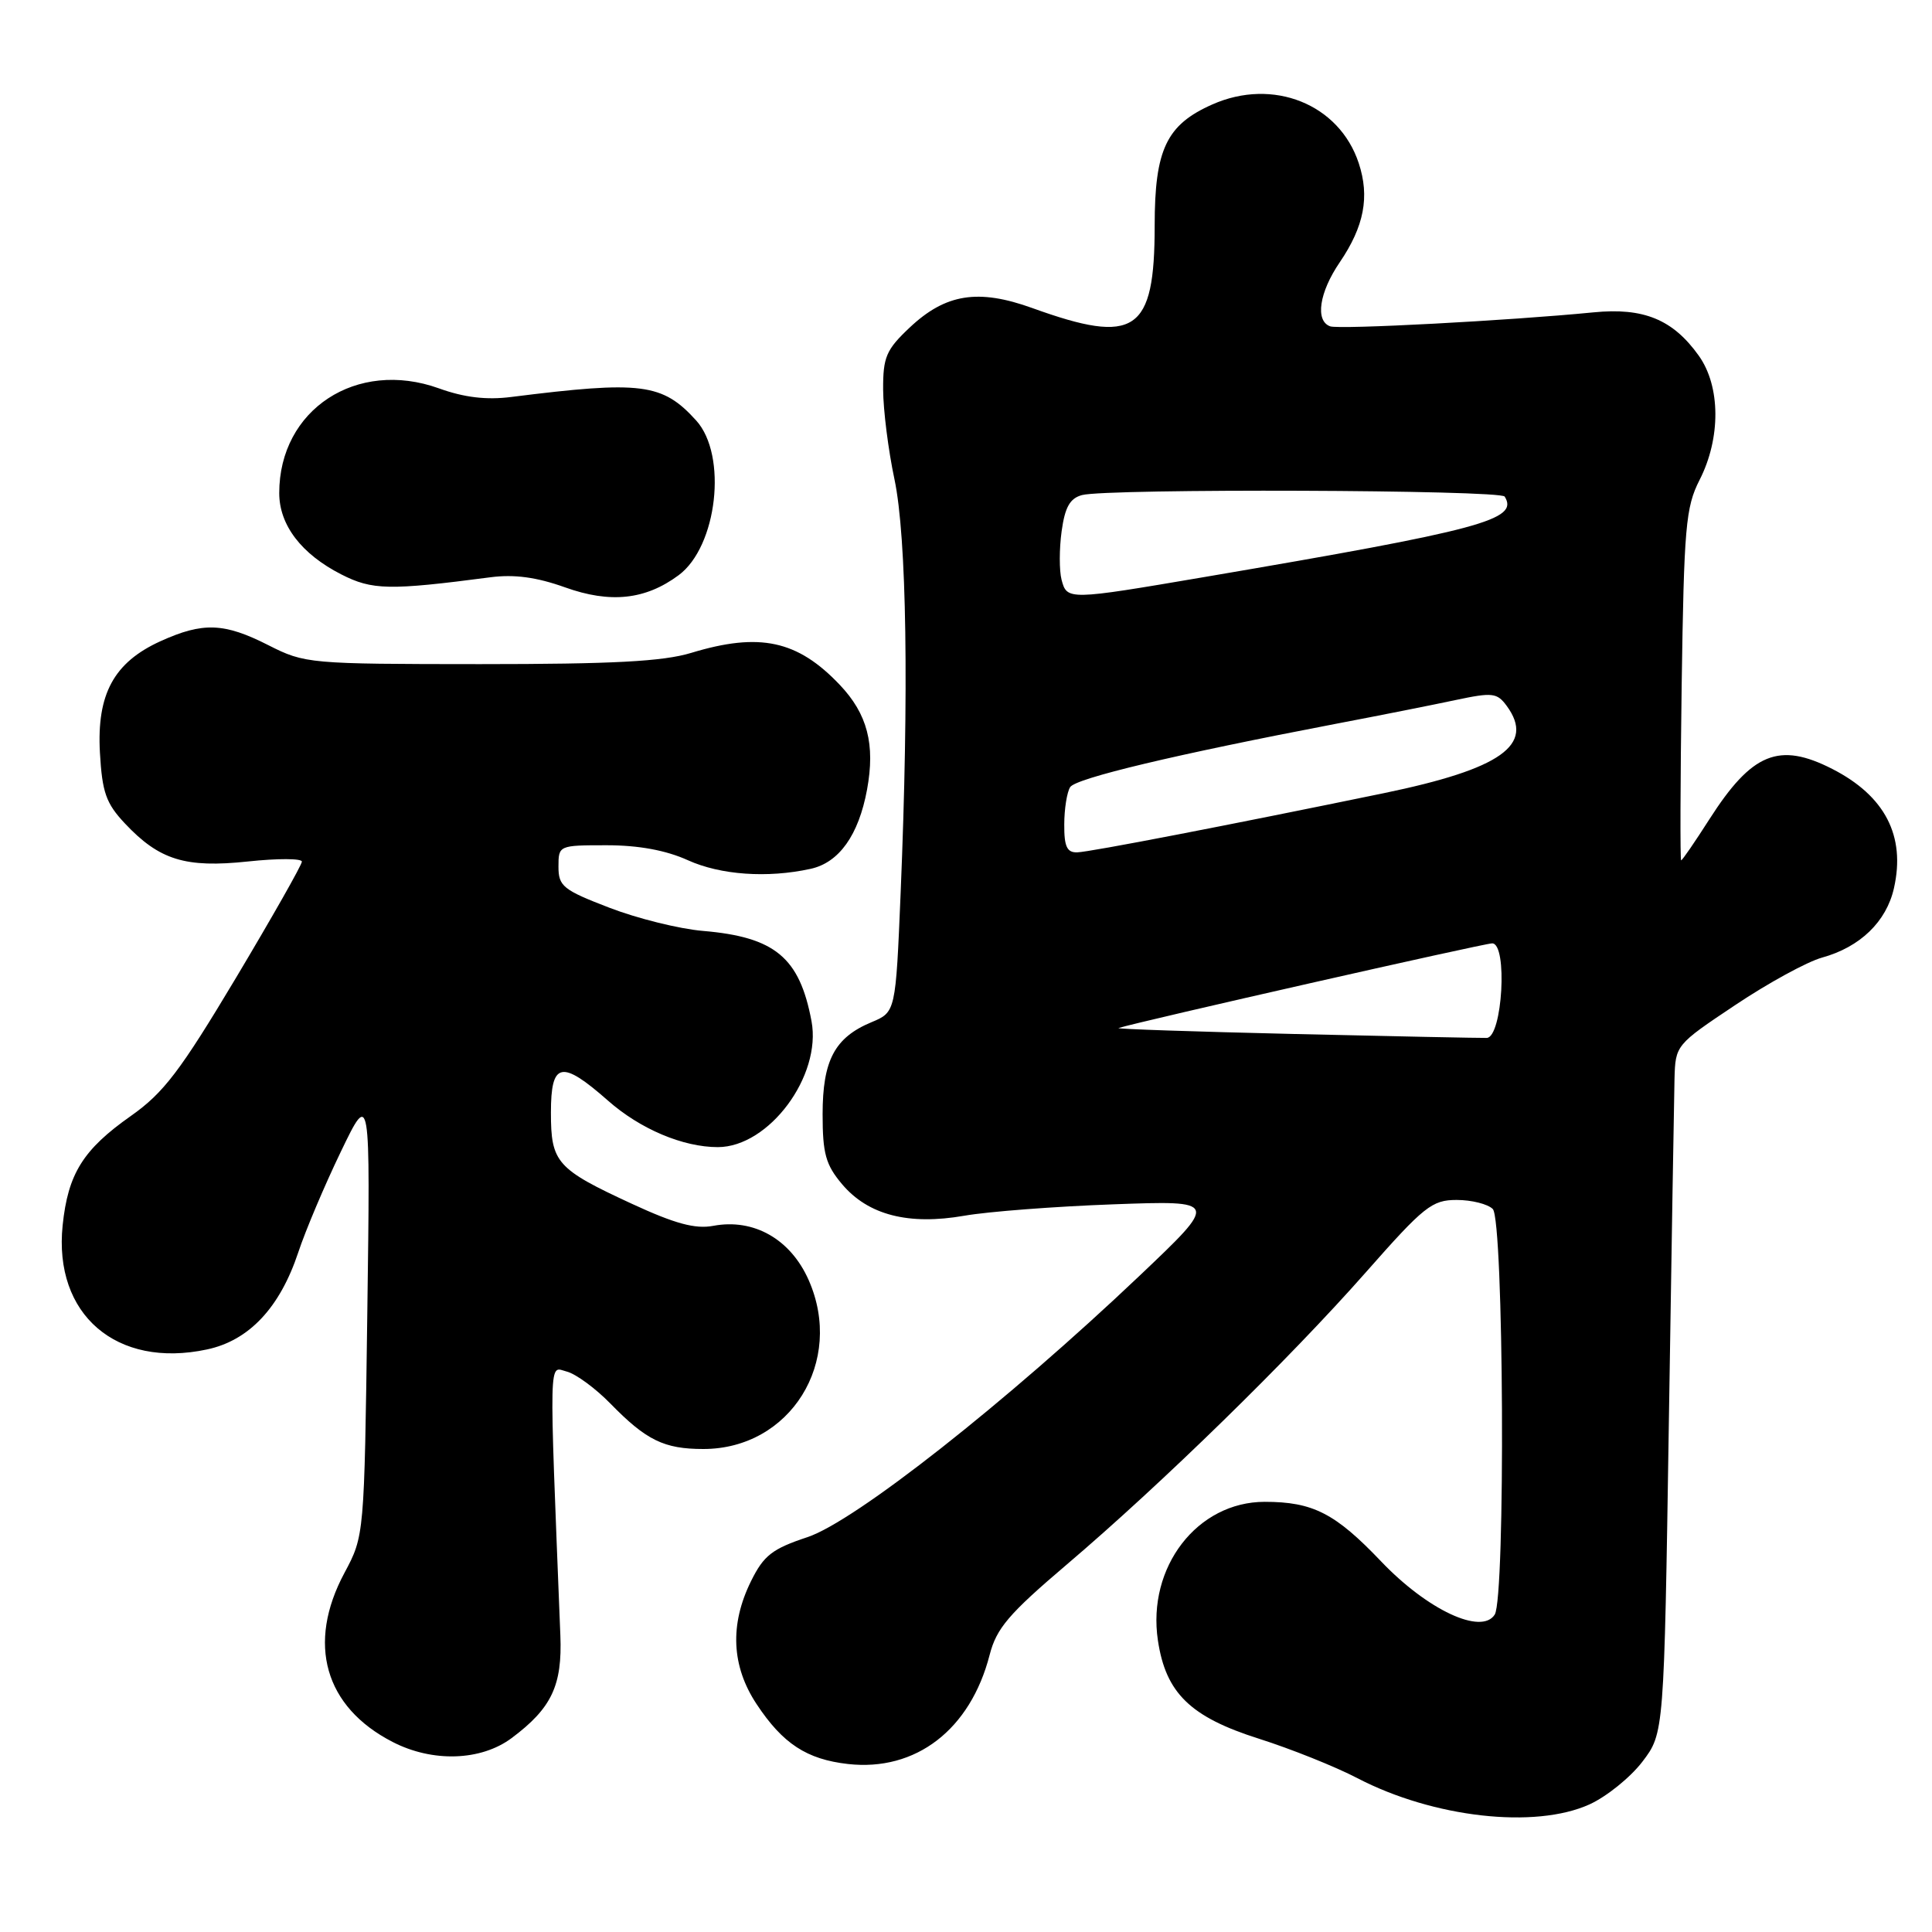 <?xml version="1.0" encoding="UTF-8" standalone="no"?>
<!DOCTYPE svg PUBLIC "-//W3C//DTD SVG 1.1//EN" "http://www.w3.org/Graphics/SVG/1.1/DTD/svg11.dtd" >
<svg xmlns="http://www.w3.org/2000/svg" xmlns:xlink="http://www.w3.org/1999/xlink" version="1.1" viewBox="0 0 256 256">
 <g >
 <path fill="currentColor"
d=" M 210.62 239.09 C 212.88 238.06 216.03 235.52 217.62 233.44 C 220.50 229.66 220.50 229.66 221.13 188.58 C 221.48 165.99 221.82 145.47 221.88 142.98 C 222.00 138.49 222.04 138.44 229.92 133.18 C 234.28 130.26 239.45 127.44 241.42 126.89 C 246.47 125.50 249.96 122.13 250.96 117.68 C 252.52 110.76 249.77 105.46 242.79 101.89 C 235.72 98.28 232.14 99.75 226.50 108.56 C 224.59 111.55 222.91 114.00 222.76 114.00 C 222.62 114.00 222.65 103.56 222.83 90.80 C 223.14 69.82 223.36 67.21 225.20 63.60 C 228.03 58.06 227.99 51.20 225.11 47.15 C 221.68 42.33 217.79 40.73 211.13 41.39 C 200.06 42.48 177.48 43.68 176.25 43.24 C 174.24 42.51 174.80 38.75 177.52 34.76 C 180.76 29.99 181.51 26.07 180.04 21.62 C 177.46 13.79 168.69 10.27 160.64 13.84 C 154.56 16.53 153.00 19.80 153.00 29.90 C 153.00 44.03 150.45 45.75 136.79 40.82 C 129.61 38.23 125.29 38.92 120.53 43.41 C 117.42 46.34 117.00 47.32 117.02 51.62 C 117.03 54.30 117.70 59.65 118.52 63.50 C 120.14 71.16 120.45 91.61 119.34 118.30 C 118.68 134.11 118.68 134.11 115.47 135.45 C 110.60 137.48 109.00 140.50 109.00 147.65 C 109.00 152.85 109.41 154.34 111.57 156.90 C 115.02 161.00 120.38 162.38 127.78 161.09 C 130.92 160.54 139.80 159.86 147.50 159.58 C 161.50 159.07 161.50 159.07 151.00 169.04 C 133.32 185.82 113.29 201.59 106.99 203.68 C 102.32 205.23 101.20 206.10 99.52 209.50 C 96.67 215.26 96.92 220.77 100.25 225.80 C 103.72 231.05 106.89 233.12 112.36 233.74 C 121.35 234.75 128.58 229.19 131.13 219.29 C 132.04 215.75 133.67 213.84 141.35 207.31 C 153.92 196.62 170.84 180.09 180.97 168.60 C 188.70 159.83 189.74 159.00 193.02 159.00 C 194.99 159.00 197.14 159.54 197.80 160.20 C 199.26 161.66 199.50 211.66 198.06 213.94 C 196.32 216.69 189.14 213.33 183.00 206.89 C 176.92 200.51 173.96 199.00 167.58 199.00 C 158.64 199.00 151.97 207.66 153.43 217.37 C 154.47 224.34 157.73 227.51 166.82 230.39 C 171.04 231.73 176.92 234.08 179.87 235.62 C 189.93 240.85 203.39 242.37 210.62 239.09 Z  M 67.80 230.30 C 73.09 226.35 74.52 223.34 74.25 216.68 C 72.75 178.77 72.69 181.11 75.10 181.74 C 76.31 182.05 78.92 183.97 80.90 186.00 C 85.64 190.85 87.99 192.00 93.20 192.00 C 104.72 192.00 111.93 180.42 107.15 169.61 C 104.75 164.19 99.88 161.42 94.51 162.43 C 92.13 162.88 89.44 162.15 83.75 159.52 C 73.75 154.90 73.00 154.05 73.00 147.43 C 73.00 140.70 74.38 140.40 80.54 145.82 C 84.83 149.61 90.50 152.00 95.12 152.00 C 101.89 151.99 108.89 142.57 107.53 135.31 C 105.95 126.87 102.69 124.16 93.14 123.35 C 90.04 123.09 84.46 121.71 80.75 120.28 C 74.61 117.92 74.00 117.43 74.00 114.84 C 74.00 112.02 74.04 112.00 80.39 112.00 C 84.62 112.00 88.25 112.67 91.14 113.98 C 95.46 115.94 101.68 116.38 107.39 115.13 C 111.18 114.31 113.77 110.67 114.89 104.62 C 115.99 98.64 114.94 94.60 111.27 90.74 C 105.67 84.84 100.65 83.76 91.59 86.51 C 87.85 87.65 81.19 88.00 63.59 88.00 C 40.96 87.99 40.40 87.94 35.58 85.50 C 29.70 82.51 26.90 82.41 21.27 84.96 C 15.09 87.77 12.81 91.97 13.24 99.73 C 13.54 105.00 14.05 106.45 16.55 109.11 C 21.12 113.97 24.57 115.03 32.86 114.15 C 36.79 113.73 40.00 113.74 40.00 114.17 C 40.00 114.60 36.06 121.54 31.25 129.60 C 23.88 141.92 21.69 144.81 17.34 147.87 C 10.99 152.34 9.01 155.53 8.30 162.37 C 7.08 174.19 15.44 181.37 27.42 178.81 C 33.00 177.63 37.08 173.28 39.52 165.95 C 40.47 163.07 43.01 157.07 45.16 152.61 C 49.07 144.50 49.07 144.50 48.67 174.00 C 48.27 203.50 48.27 203.50 45.64 208.42 C 40.62 217.78 43.01 226.18 52.01 230.81 C 57.31 233.55 63.73 233.34 67.80 230.30 Z  M 89.92 76.22 C 95.05 72.42 96.42 60.33 92.25 55.72 C 87.77 50.78 85.01 50.43 67.75 52.60 C 64.46 53.02 61.51 52.67 58.16 51.46 C 47.26 47.54 37.00 54.27 37.00 65.33 C 37.00 69.57 39.93 73.41 45.22 76.11 C 49.32 78.20 51.55 78.25 65.00 76.49 C 68.15 76.08 71.10 76.48 74.85 77.82 C 80.87 79.98 85.52 79.48 89.92 76.22 Z  M 171.50 137.01 C 158.30 136.70 147.82 136.35 148.21 136.22 C 151.00 135.34 196.64 125.00 197.72 125.00 C 199.80 125.00 199.08 137.46 197.00 137.53 C 196.18 137.55 184.70 137.32 171.50 137.01 Z  M 141.02 109.25 C 141.02 107.19 141.38 104.96 141.80 104.30 C 142.54 103.12 155.75 99.98 177.00 95.91 C 182.78 94.81 189.92 93.39 192.87 92.76 C 197.78 91.72 198.37 91.79 199.66 93.55 C 203.42 98.70 198.92 101.88 183.36 105.10 C 162.90 109.32 144.44 112.89 142.75 112.94 C 141.38 112.99 141.00 112.18 141.02 109.25 Z  M 140.66 76.81 C 140.35 75.61 140.35 72.72 140.67 70.40 C 141.11 67.20 141.77 66.03 143.37 65.60 C 146.67 64.71 198.82 64.90 199.38 65.80 C 201.28 68.88 196.42 70.19 159.59 76.46 C 141.51 79.54 141.38 79.54 140.66 76.81 Z "/>
</g>
</svg>